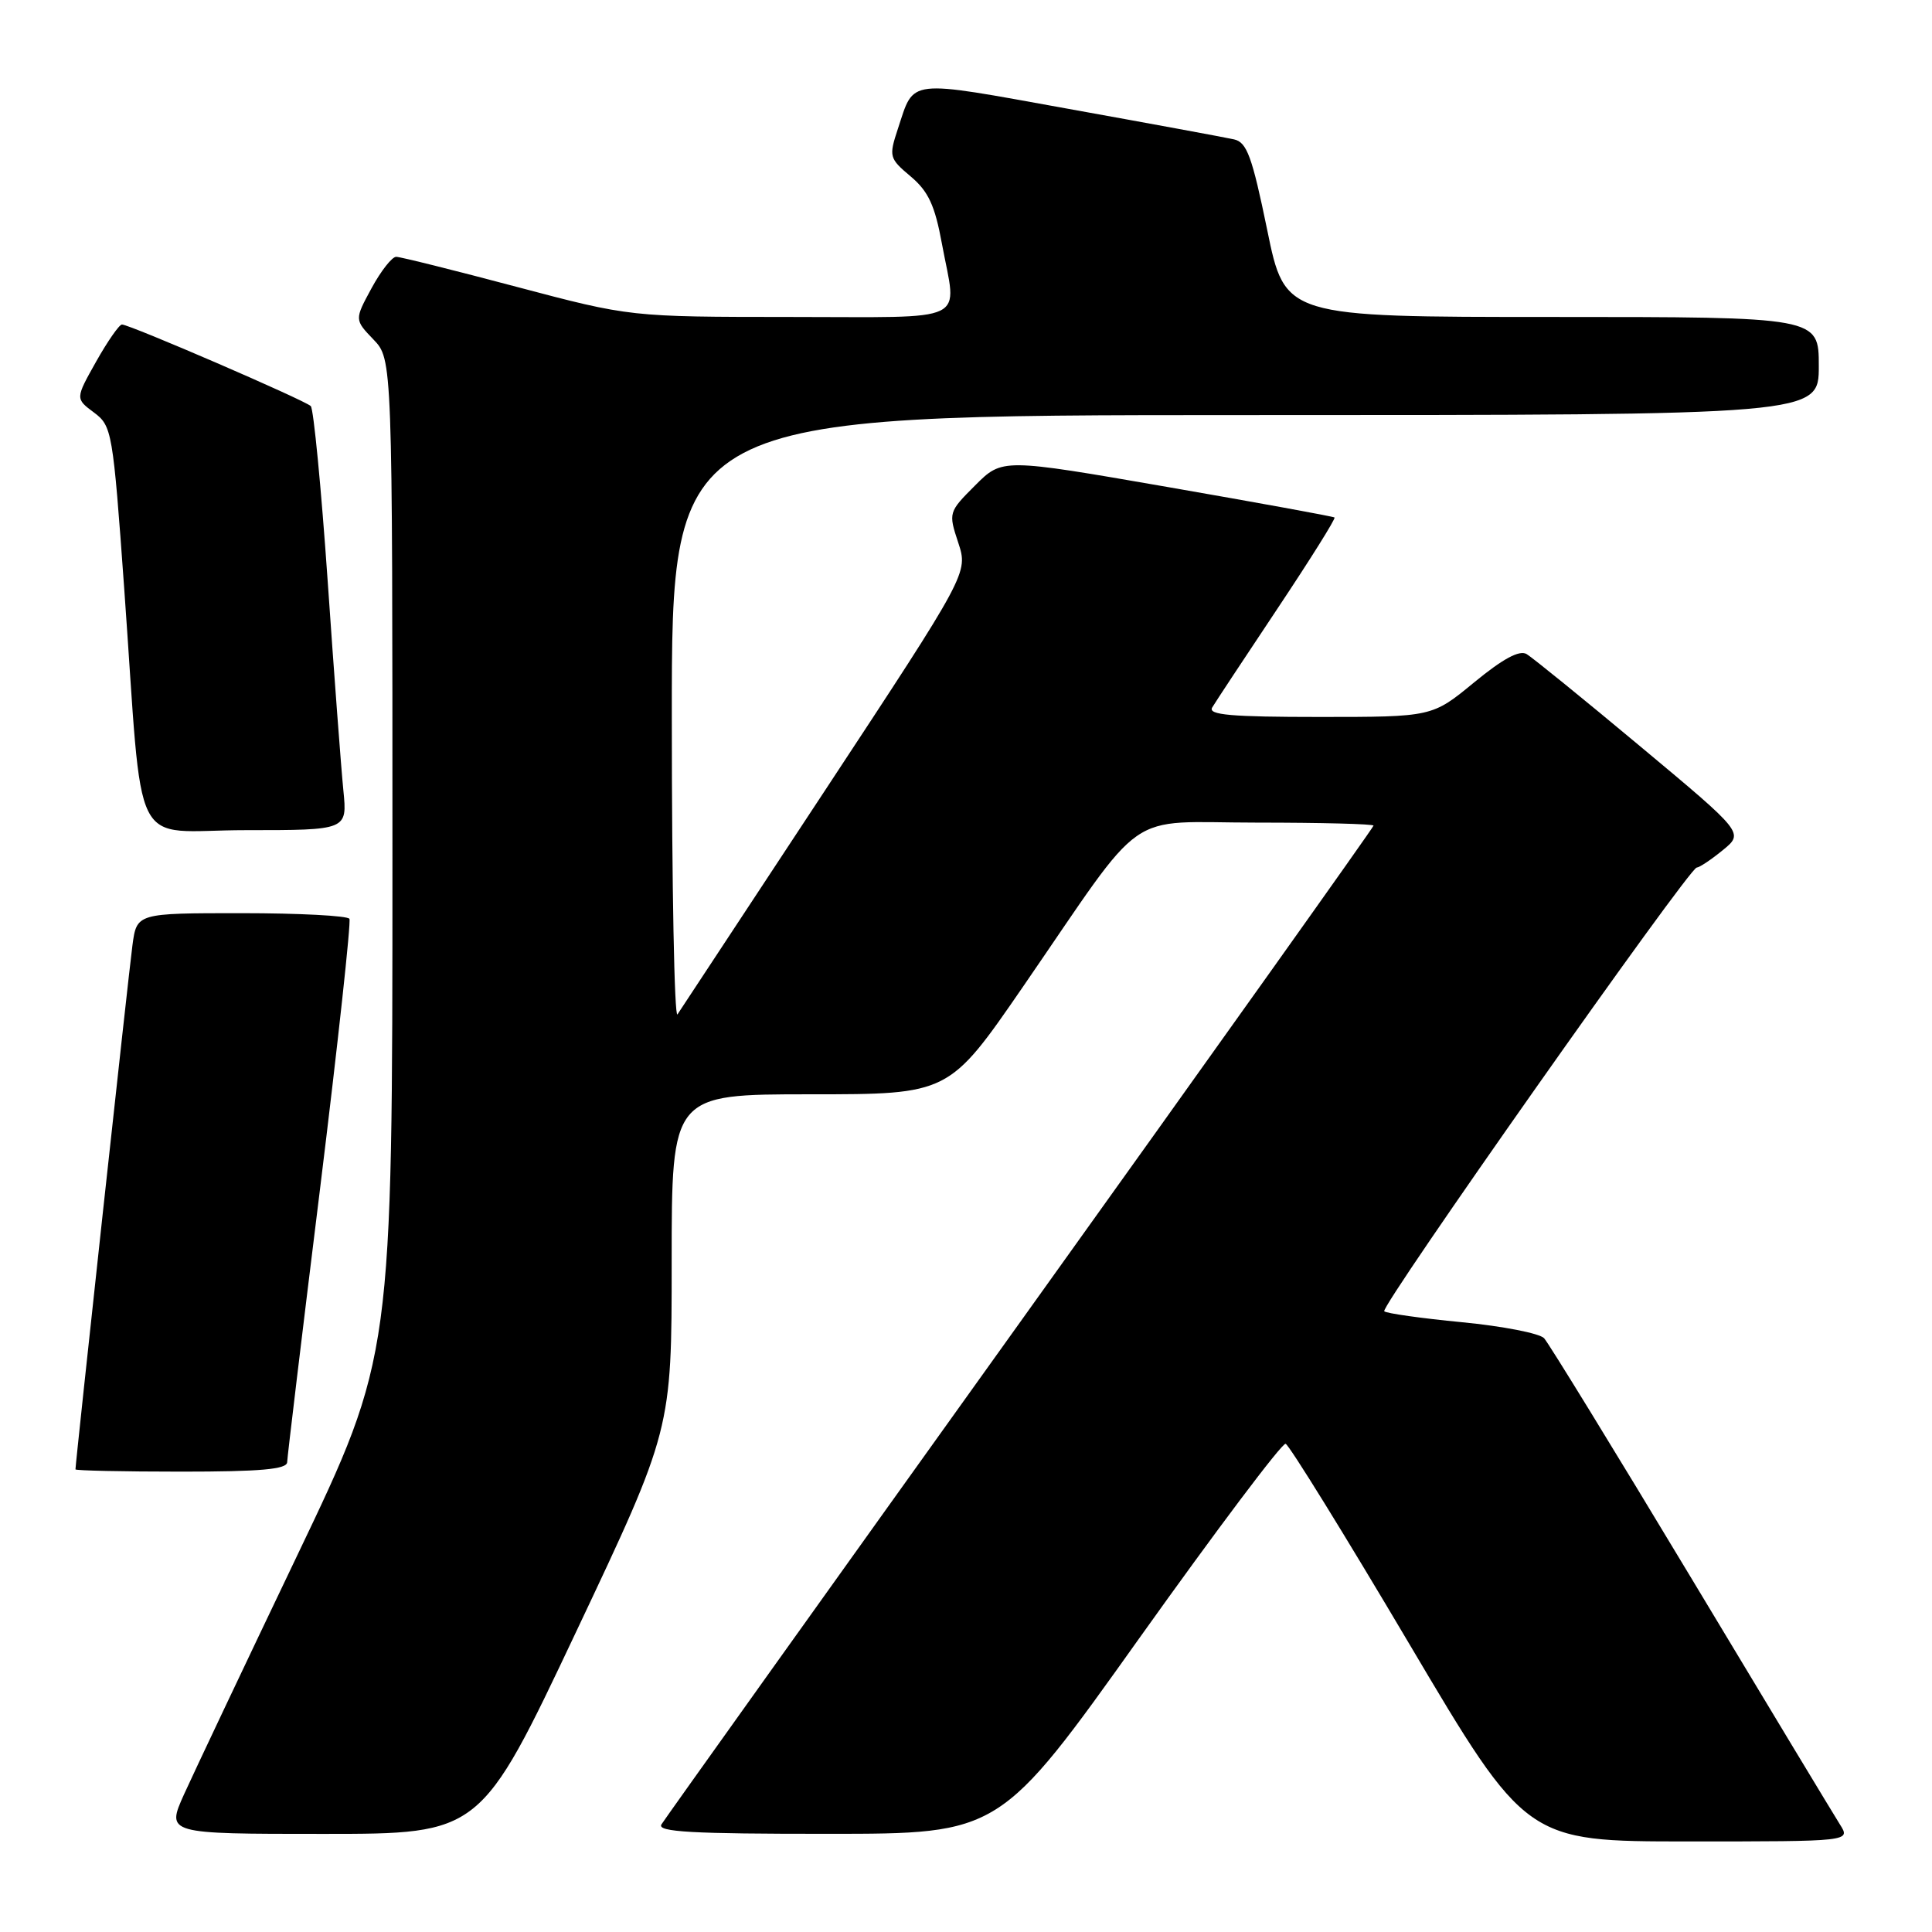 <?xml version="1.0" encoding="UTF-8" standalone="no"?>
<!DOCTYPE svg PUBLIC "-//W3C//DTD SVG 1.1//EN" "http://www.w3.org/Graphics/SVG/1.1/DTD/svg11.dtd" >
<svg xmlns="http://www.w3.org/2000/svg" xmlns:xlink="http://www.w3.org/1999/xlink" version="1.1" viewBox="0 0 256 256">
 <g >
 <path fill="currentColor"
d=" M 243.80 241.75 C 243.02 240.51 234.12 225.78 224.04 209.00 C 213.95 192.22 205.20 177.97 204.60 177.32 C 203.99 176.67 199.10 175.72 193.71 175.20 C 188.33 174.68 183.70 174.03 183.42 173.75 C 182.83 173.16 223.78 115.02 224.82 114.96 C 225.19 114.94 226.76 113.90 228.29 112.64 C 231.08 110.36 231.08 110.36 217.38 98.93 C 209.85 92.64 203.05 87.13 202.29 86.67 C 201.33 86.10 199.14 87.29 195.33 90.42 C 189.77 95.00 189.77 95.00 174.83 95.00 C 163.14 95.00 160.04 94.73 160.62 93.75 C 161.03 93.06 164.92 87.17 169.26 80.66 C 173.60 74.15 177.01 68.71 176.83 68.57 C 176.65 68.43 166.67 66.61 154.65 64.52 C 132.80 60.73 132.80 60.73 129.22 64.31 C 125.68 67.85 125.66 67.93 126.97 71.90 C 128.29 75.92 128.29 75.92 109.40 104.61 C 99.00 120.40 90.17 133.81 89.77 134.41 C 89.36 135.01 89.02 117.39 89.02 95.25 C 89.00 55.00 89.00 55.00 165.00 55.00 C 241.00 55.00 241.00 55.00 241.00 48.50 C 241.00 42.00 241.00 42.00 205.64 42.00 C 170.27 42.00 170.27 42.00 167.91 30.46 C 165.91 20.74 165.22 18.85 163.52 18.47 C 162.41 18.22 152.55 16.40 141.61 14.43 C 119.94 10.52 121.19 10.38 118.98 17.05 C 117.76 20.75 117.82 20.98 120.67 23.38 C 123.01 25.35 123.88 27.21 124.81 32.30 C 126.79 43.01 128.89 42.00 104.75 42.00 C 83.50 41.99 83.50 41.99 68.50 38.02 C 60.25 35.83 53.05 34.03 52.50 34.03 C 51.95 34.02 50.48 35.89 49.23 38.19 C 46.97 42.36 46.97 42.36 49.48 44.98 C 52.00 47.61 52.00 47.61 52.00 113.66 C 52.00 179.72 52.00 179.72 39.38 206.11 C 32.44 220.62 25.70 234.86 24.39 237.75 C 22.03 243.00 22.03 243.00 42.85 243.00 C 63.68 243.00 63.68 243.00 76.34 216.22 C 89.00 189.45 89.00 189.45 89.00 167.22 C 89.00 145.00 89.00 145.00 107.37 145.00 C 125.74 145.00 125.74 145.00 135.55 130.75 C 152.19 106.56 148.71 109.00 166.58 109.00 C 175.06 109.00 182.00 109.18 182.00 109.40 C 182.00 109.62 160.94 139.21 135.20 175.15 C 109.46 211.09 88.06 241.06 87.64 241.75 C 87.04 242.74 91.70 243.00 109.69 242.99 C 132.50 242.99 132.50 242.99 151.00 217.02 C 161.18 202.74 169.88 191.17 170.35 191.31 C 170.81 191.45 178.18 203.36 186.71 217.78 C 202.23 244.00 202.23 244.00 223.73 244.00 C 245.23 244.00 245.23 244.00 243.80 241.75 Z  M 38.05 193.75 C 38.07 193.06 40.03 176.75 42.41 157.50 C 44.78 138.25 46.53 122.16 46.30 121.75 C 46.07 121.34 39.64 121.00 32.00 121.00 C 18.12 121.00 18.12 121.00 17.55 125.25 C 17.06 128.87 10.00 193.83 10.00 194.70 C 10.00 194.86 16.30 195.00 24.00 195.00 C 34.51 195.00 38.01 194.69 38.05 193.75 Z  M 45.50 104.75 C 45.21 101.86 44.27 89.38 43.42 77.00 C 42.56 64.62 41.55 54.19 41.18 53.81 C 40.41 53.04 17.19 43.00 16.16 43.00 C 15.80 43.00 14.26 45.21 12.74 47.91 C 9.98 52.82 9.98 52.82 12.45 54.66 C 14.84 56.44 14.96 57.16 16.46 78.00 C 19.05 114.04 17.02 110.00 32.58 110.00 C 46.02 110.00 46.02 110.00 45.50 104.75 Z "/>
</g>
</svg>